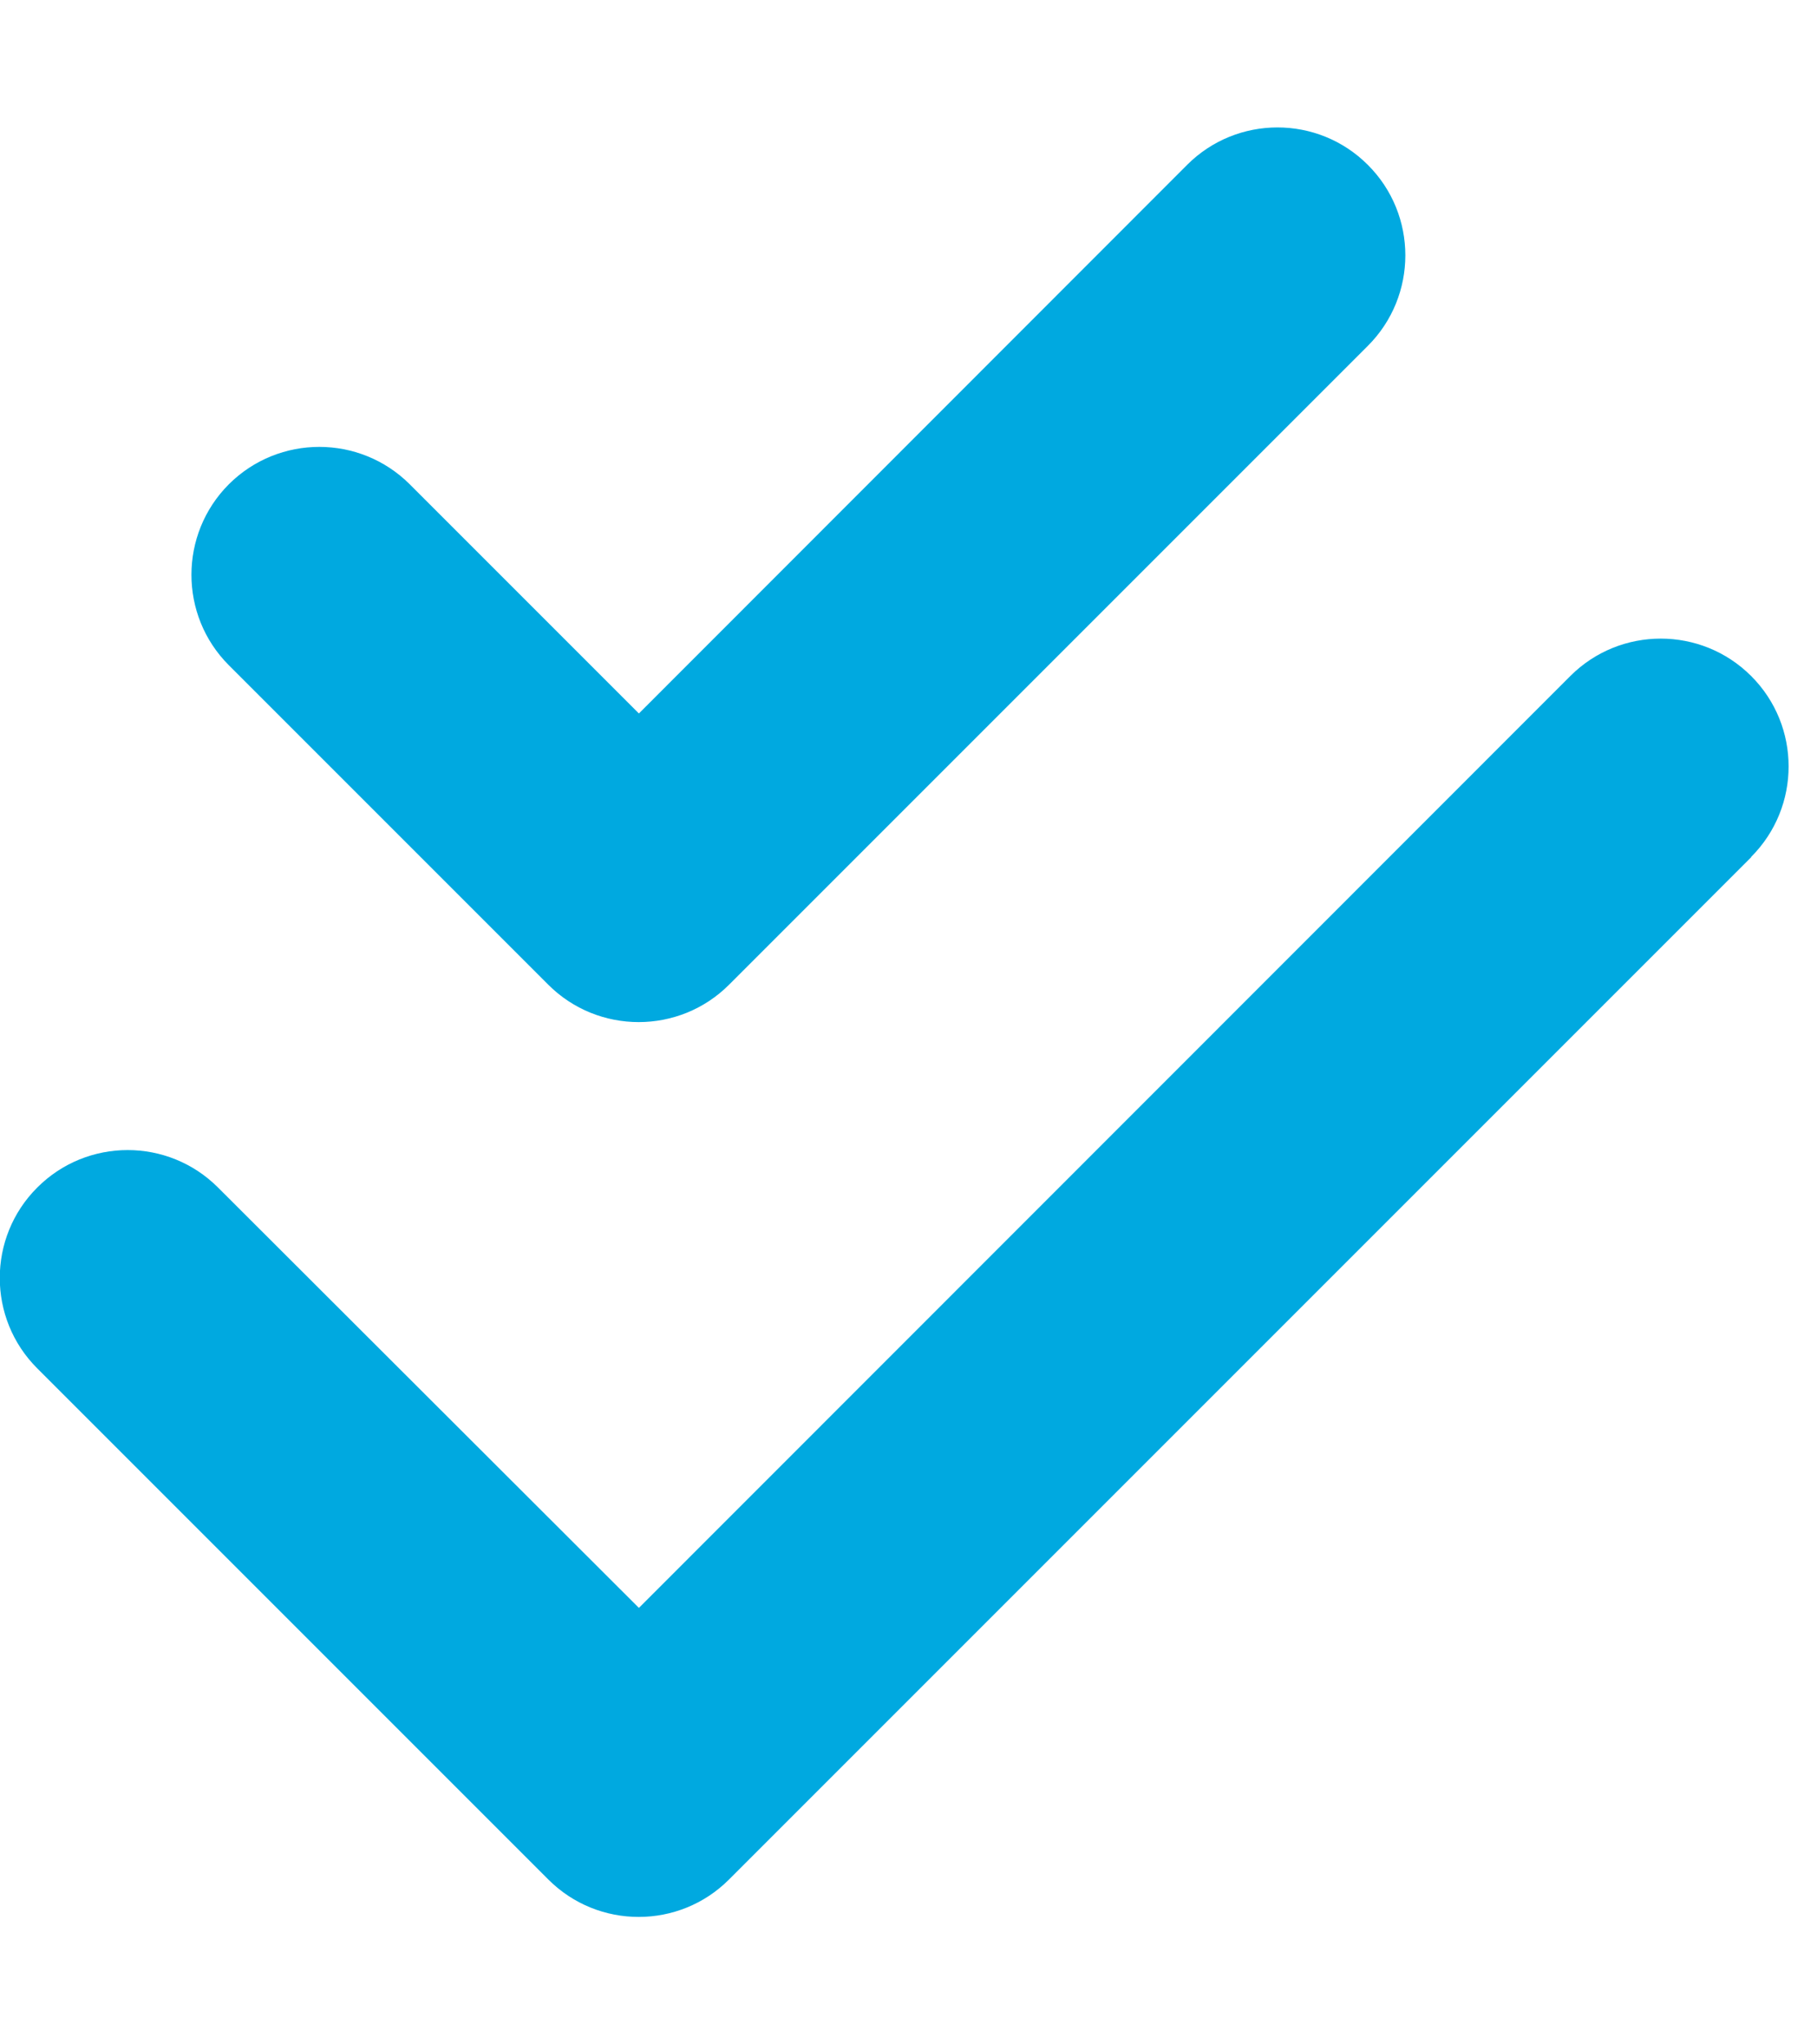 <svg width="16" height="18" viewBox="0 0 16 18" fill="none" xmlns="http://www.w3.org/2000/svg">
<g clip-path="url(#clip0_85_12733)">
<path d="M12.045 3.045C12.485 2.605 12.485 1.891 12.045 1.452C11.606 1.012 10.892 1.012 10.453 1.452L5.626 6.282L3.608 4.264C3.168 3.825 2.455 3.825 2.015 4.264C1.576 4.704 1.576 5.418 2.015 5.857L4.828 8.67C5.267 9.109 5.981 9.109 6.42 8.67L12.045 3.045ZM15.42 7.545C15.86 7.105 15.86 6.391 15.42 5.952C14.981 5.513 14.267 5.513 13.828 5.952L5.626 14.157L1.92 10.456C1.481 10.016 0.767 10.016 0.328 10.456C-0.112 10.895 -0.112 11.609 0.328 12.048L4.828 16.548C5.267 16.988 5.981 16.988 6.42 16.548L15.42 7.548V7.545Z" fill="#00A9E0"/>
</g>
<defs>
<clipPath id="clip0_85_12733">
<path d="M0 0H15.75V18H0V0Z" fill="white"/>
</clipPath>
</defs>
</svg>
